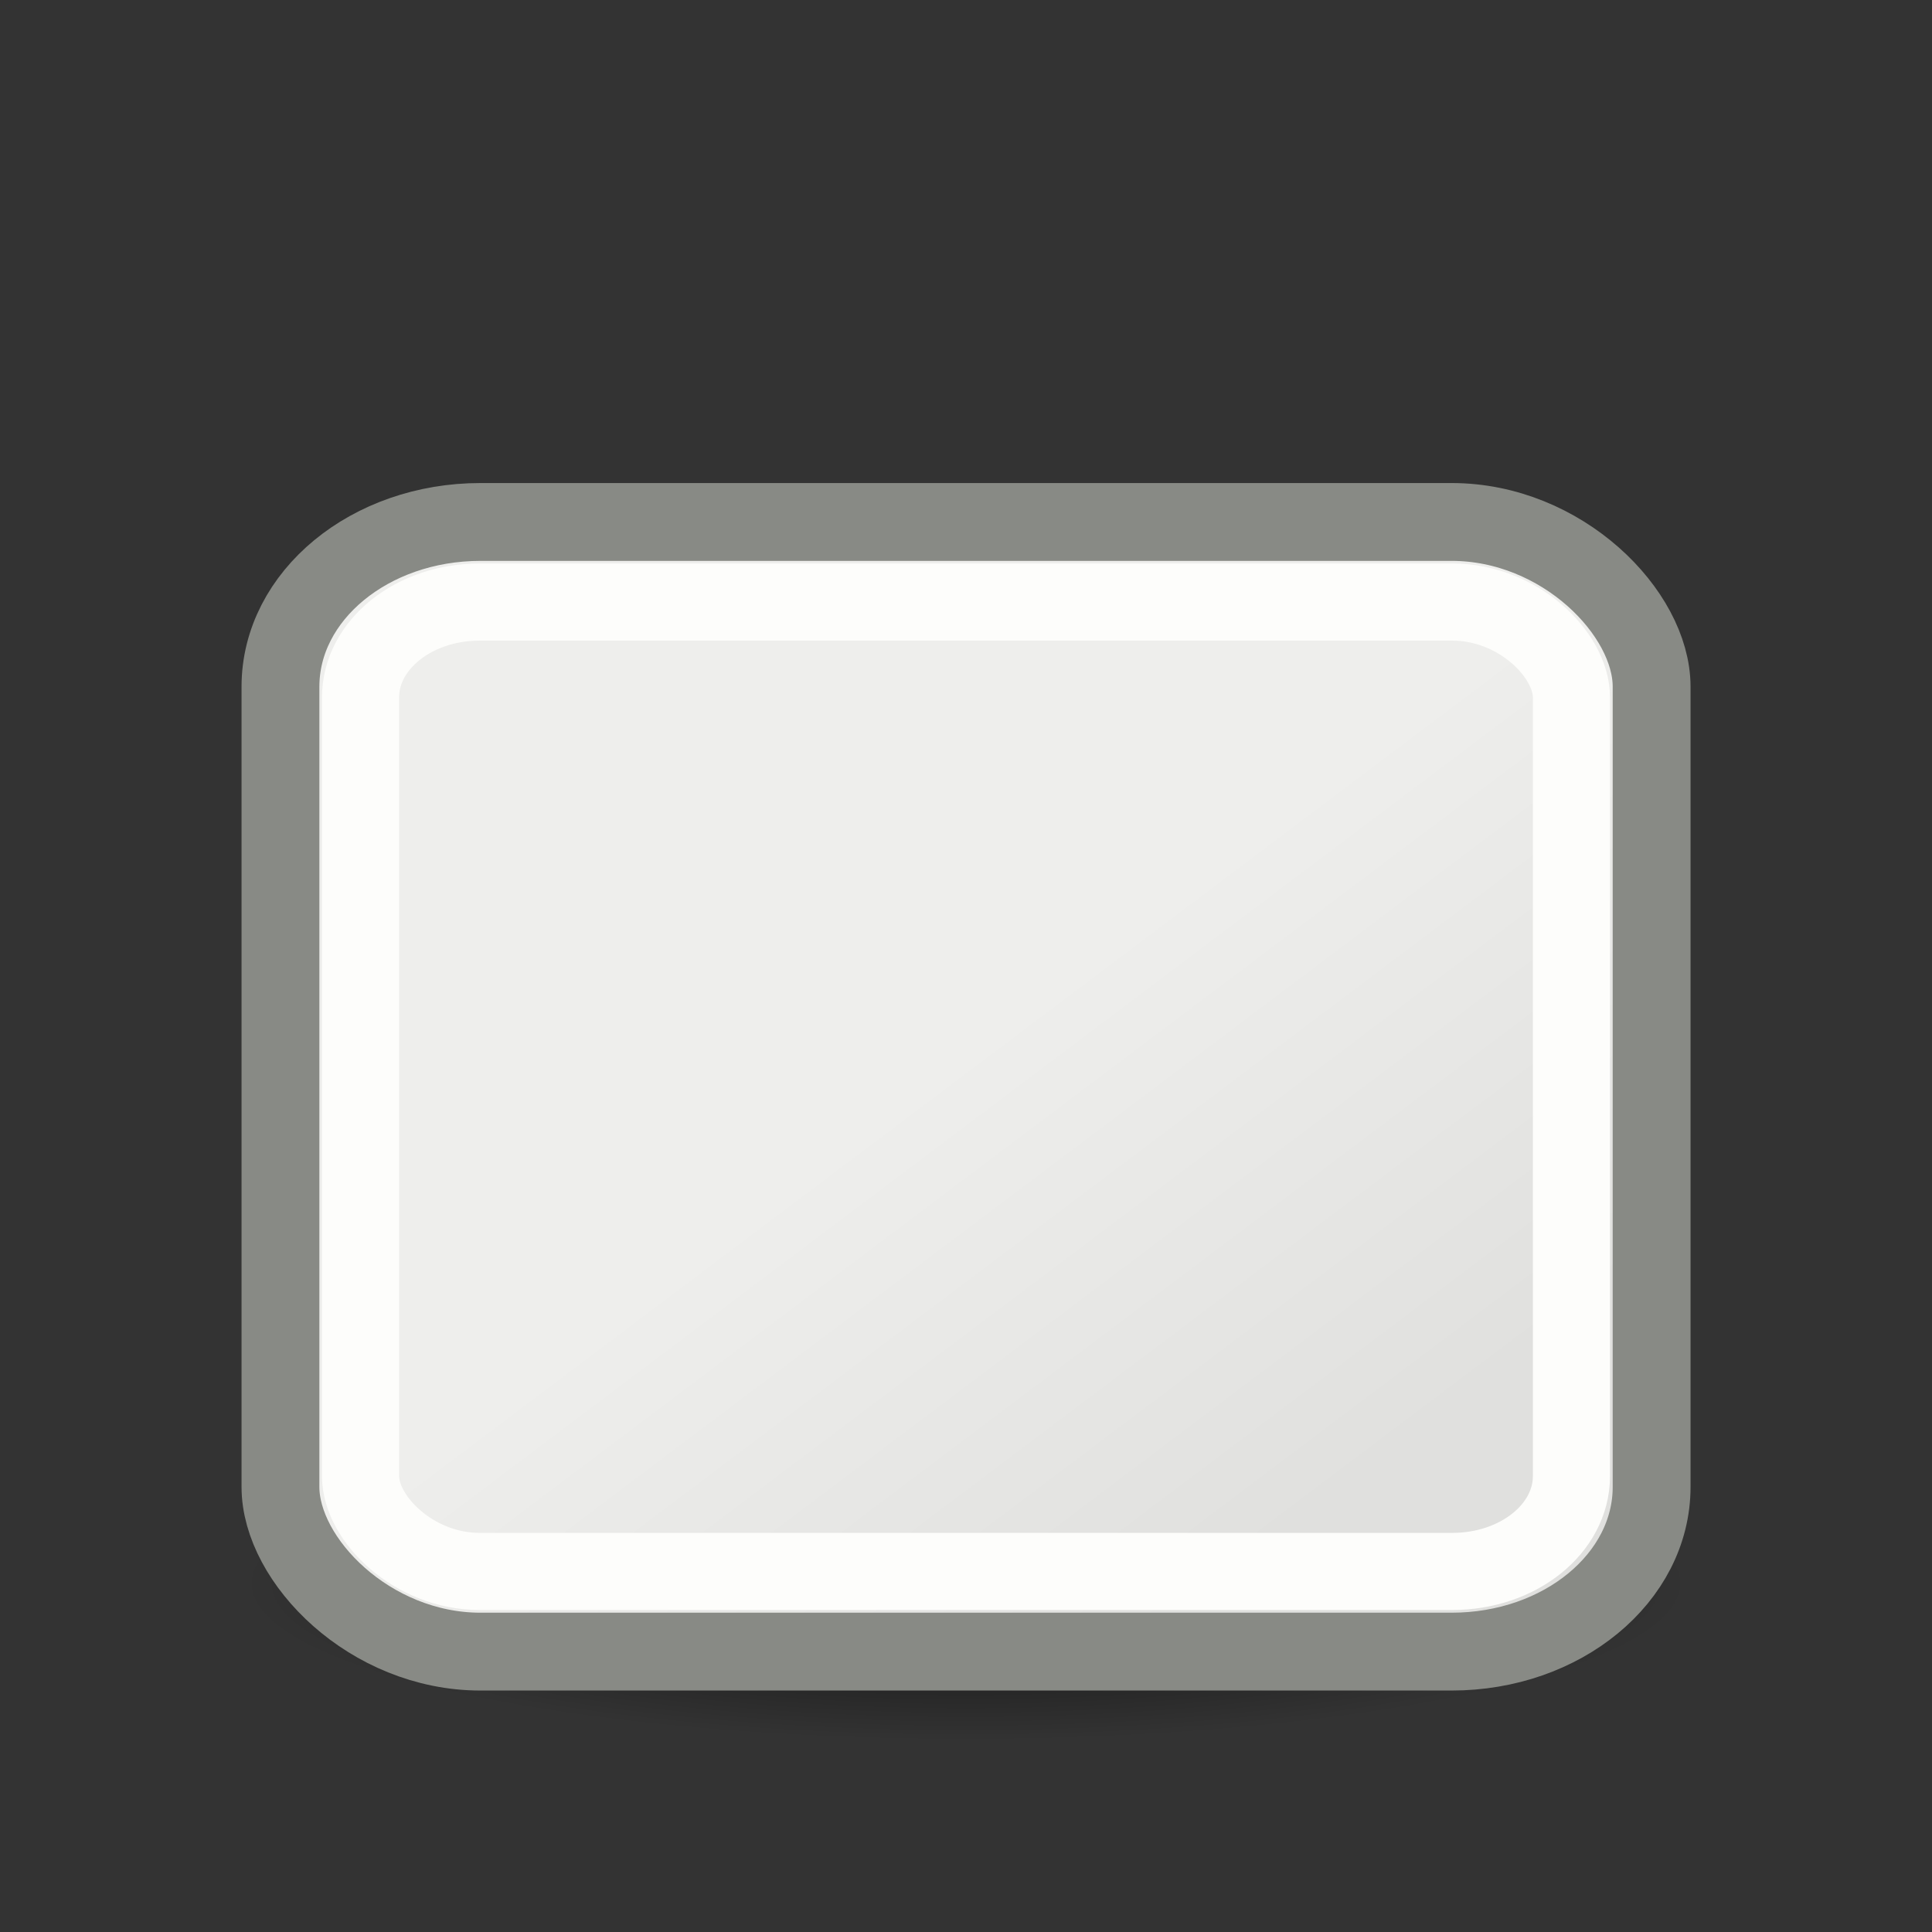 <?xml version="1.0" encoding="UTF-8" standalone="no"?>
<!-- Created with Inkscape (http://www.inkscape.org/) -->

<svg
   xmlns:dc="http://purl.org/dc/elements/1.1/"
   xmlns:cc="http://creativecommons.org/ns#"
   xmlns:rdf="http://www.w3.org/1999/02/22-rdf-syntax-ns#"
   xmlns:svg="http://www.w3.org/2000/svg"
   xmlns="http://www.w3.org/2000/svg"
   xmlns:xlink="http://www.w3.org/1999/xlink"
   xmlns:sodipodi="http://sodipodi.sourceforge.net/DTD/sodipodi-0.dtd"
   xmlns:inkscape="http://www.inkscape.org/namespaces/inkscape"
   sodipodi:docname="lc_basicshapes.round-rectangle.svg"
   inkscape:version="0.91 r13725"
   sodipodi:version="0.32"
   id="svg8728"
   height="24"
   width="24"
   inkscape:export-filename="/home/ochosi/Nerdstuff/shimmer/libreoffice-style-elementary/src/cmd/lc_basicshapes.round-rectangle.png"
   inkscape:export-xdpi="90.000000"
   inkscape:export-ydpi="90.000000"
   version="1.1">
  <rect width="100%" height="100%" fill="#333333" stroke="none"/>
  <defs
     id="defs3">
    <linearGradient
       inkscape:collect="always"
       id="linearGradient3941">
      <stop
         style="stop-color:#000000;stop-opacity:1;"
         offset="0"
         id="stop3943" />
      <stop
         style="stop-color:#000000;stop-opacity:0;"
         offset="1"
         id="stop3945" />
    </linearGradient>
    <linearGradient
       id="linearGradient6581">
      <stop
         style="stop-color:#eeeeec;stop-opacity:1;"
         offset="0"
         id="stop6583" />
      <stop
         style="stop-color:#e0e0de;stop-opacity:1;"
         offset="1"
         id="stop6585" />
    </linearGradient>
    <linearGradient
       gradientUnits="userSpaceOnUse"
       y2="39.486"
       x2="37.747"
       y1="23.992"
       x1="23.598"
       gradientTransform="matrix(0.387,0,0,0.319,2.921,3.318)"
       id="linearGradient13217"
       xlink:href="#linearGradient6581"
       inkscape:collect="always" />
    <radialGradient
       inkscape:collect="always"
       xlink:href="#linearGradient3941"
       id="radialGradient3947"
       cx="2.25"
       cy="16"
       fx="2.25"
       fy="16"
       r="16.875"
       gradientTransform="matrix(0.533,0,0,0.116,10.8,15.813)"
       gradientUnits="userSpaceOnUse" />
  </defs>
  <sodipodi:namedview
     inkscape:window-y="156"
     inkscape:window-x="440"
     inkscape:window-height="765"
     inkscape:window-width="1119"
     inkscape:document-units="px"
     inkscape:grid-bbox="true"
     showgrid="true"
     inkscape:current-layer="layer1"
     inkscape:cy="16.366439"
     inkscape:cx="-4.860631"
     inkscape:zoom="11.313708"
     inkscape:pageshadow="2"
     inkscape:pageopacity="0.0"
     borderopacity="1"
     bordercolor="#2a2a2a"
     pagecolor="#ffffff"
     id="base"
     showguides="true"
     inkscape:guide-bbox="true"
     inkscape:showpageshadow="true"
     stroke="#888a85"
     inkscape:window-maximized="0">
    <inkscape:grid
       type="xygrid"
       id="grid4144" />
  </sodipodi:namedview>
  <g
     inkscape:groupmode="layer"
     inkscape:label="Layer 1"
     id="layer1"
     transform="translate(0,2)">
    <ellipse
       style="color:#000000;display:block;overflow:visible;visibility:visible;opacity:0.711;fill:url(#radialGradient3947);fill-opacity:1;fill-rule:evenodd;stroke:none;stroke-width:1;stroke-linecap:butt;stroke-linejoin:miter;stroke-miterlimit:4;stroke-dasharray:none;stroke-dashoffset:0;stroke-opacity:1;marker:none;marker-start:none;marker-mid:none;marker-end:none"
       id="path2193"
       cx="12"
       cy="17.675"
       rx="9"
       ry="1.963" />
    <rect
       ry="2.046"
       rx="2.484"
       y="4.484"
       x="3.484"
       height="14.033"
       width="17.033"
       id="rect8738"
       style="fill:url(#linearGradient13217);fill-opacity:1;fill-rule:nonzero;stroke:#888a85;stroke-width:0.967;stroke-linecap:round;stroke-linejoin:round;stroke-miterlimit:4;stroke-dasharray:none;stroke-dashoffset:0;stroke-opacity:1" />
    <rect
       y="5.479"
       x="4.479"
       height="12.042"
       width="15.042"
       id="rect11103"
       style="fill:none;fill-opacity:1;fill-rule:nonzero;stroke:#fdfdfb;stroke-width:0.958;stroke-linecap:butt;stroke-linejoin:miter;stroke-miterlimit:4;stroke-dasharray:none;stroke-dashoffset:0;stroke-opacity:1"
       ry="1.184"
       rx="1.479" />
  </g>
</svg>
